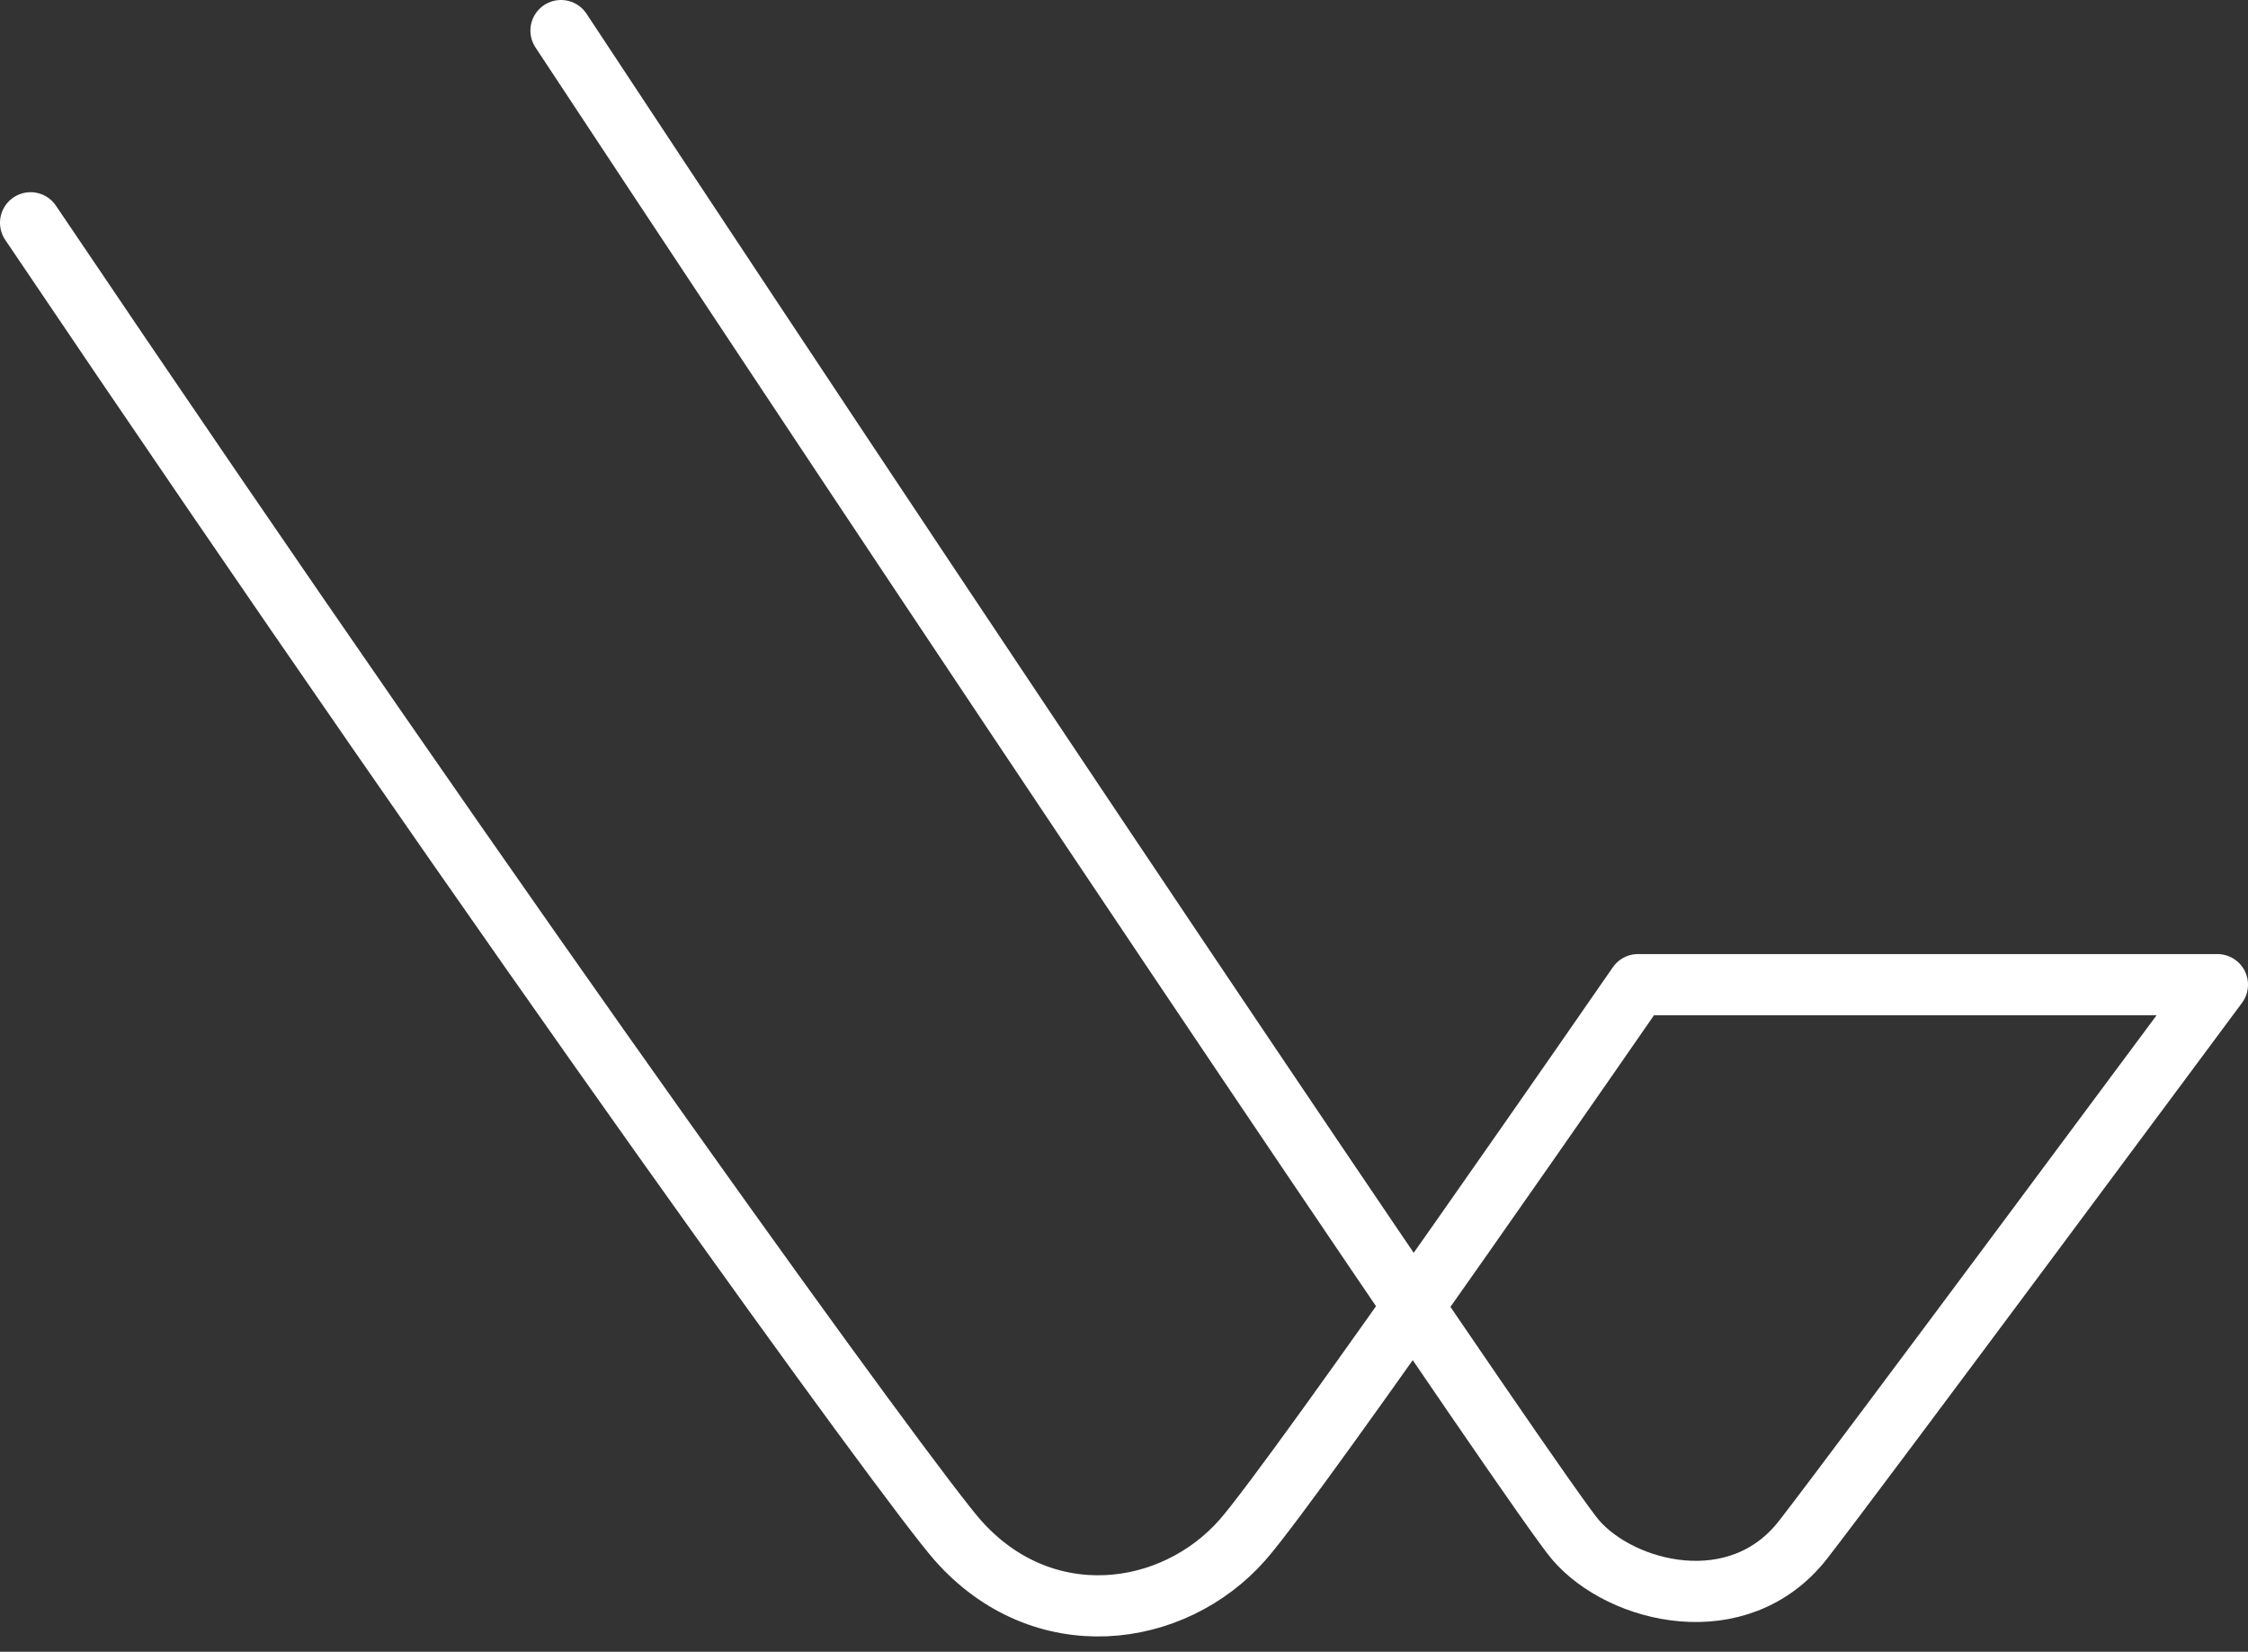 <svg width="147" height="108" viewBox="0 0 147 108" fill="none" xmlns="http://www.w3.org/2000/svg">
<rect x="0" y="0" width="147" height="108" fill="#333333" stroke="none"/>
<path id="Shape" d="M2 14.567C34.541 62.83 59.561 97.222 62.601 100.678C68.153 106.991 76.704 105.863 81.258 100.678C84.916 96.511 107.11 64.382 107.11 64.382H145C145 64.382 121.27 96.363 117.904 100.678C113.684 106.089 106.021 104.172 103.023 100.678C100.736 98.013 70.076 52.61 36.684 2" stroke="white" stroke-width="4" stroke-linecap="round" stroke-linejoin="round"/>
</svg>
